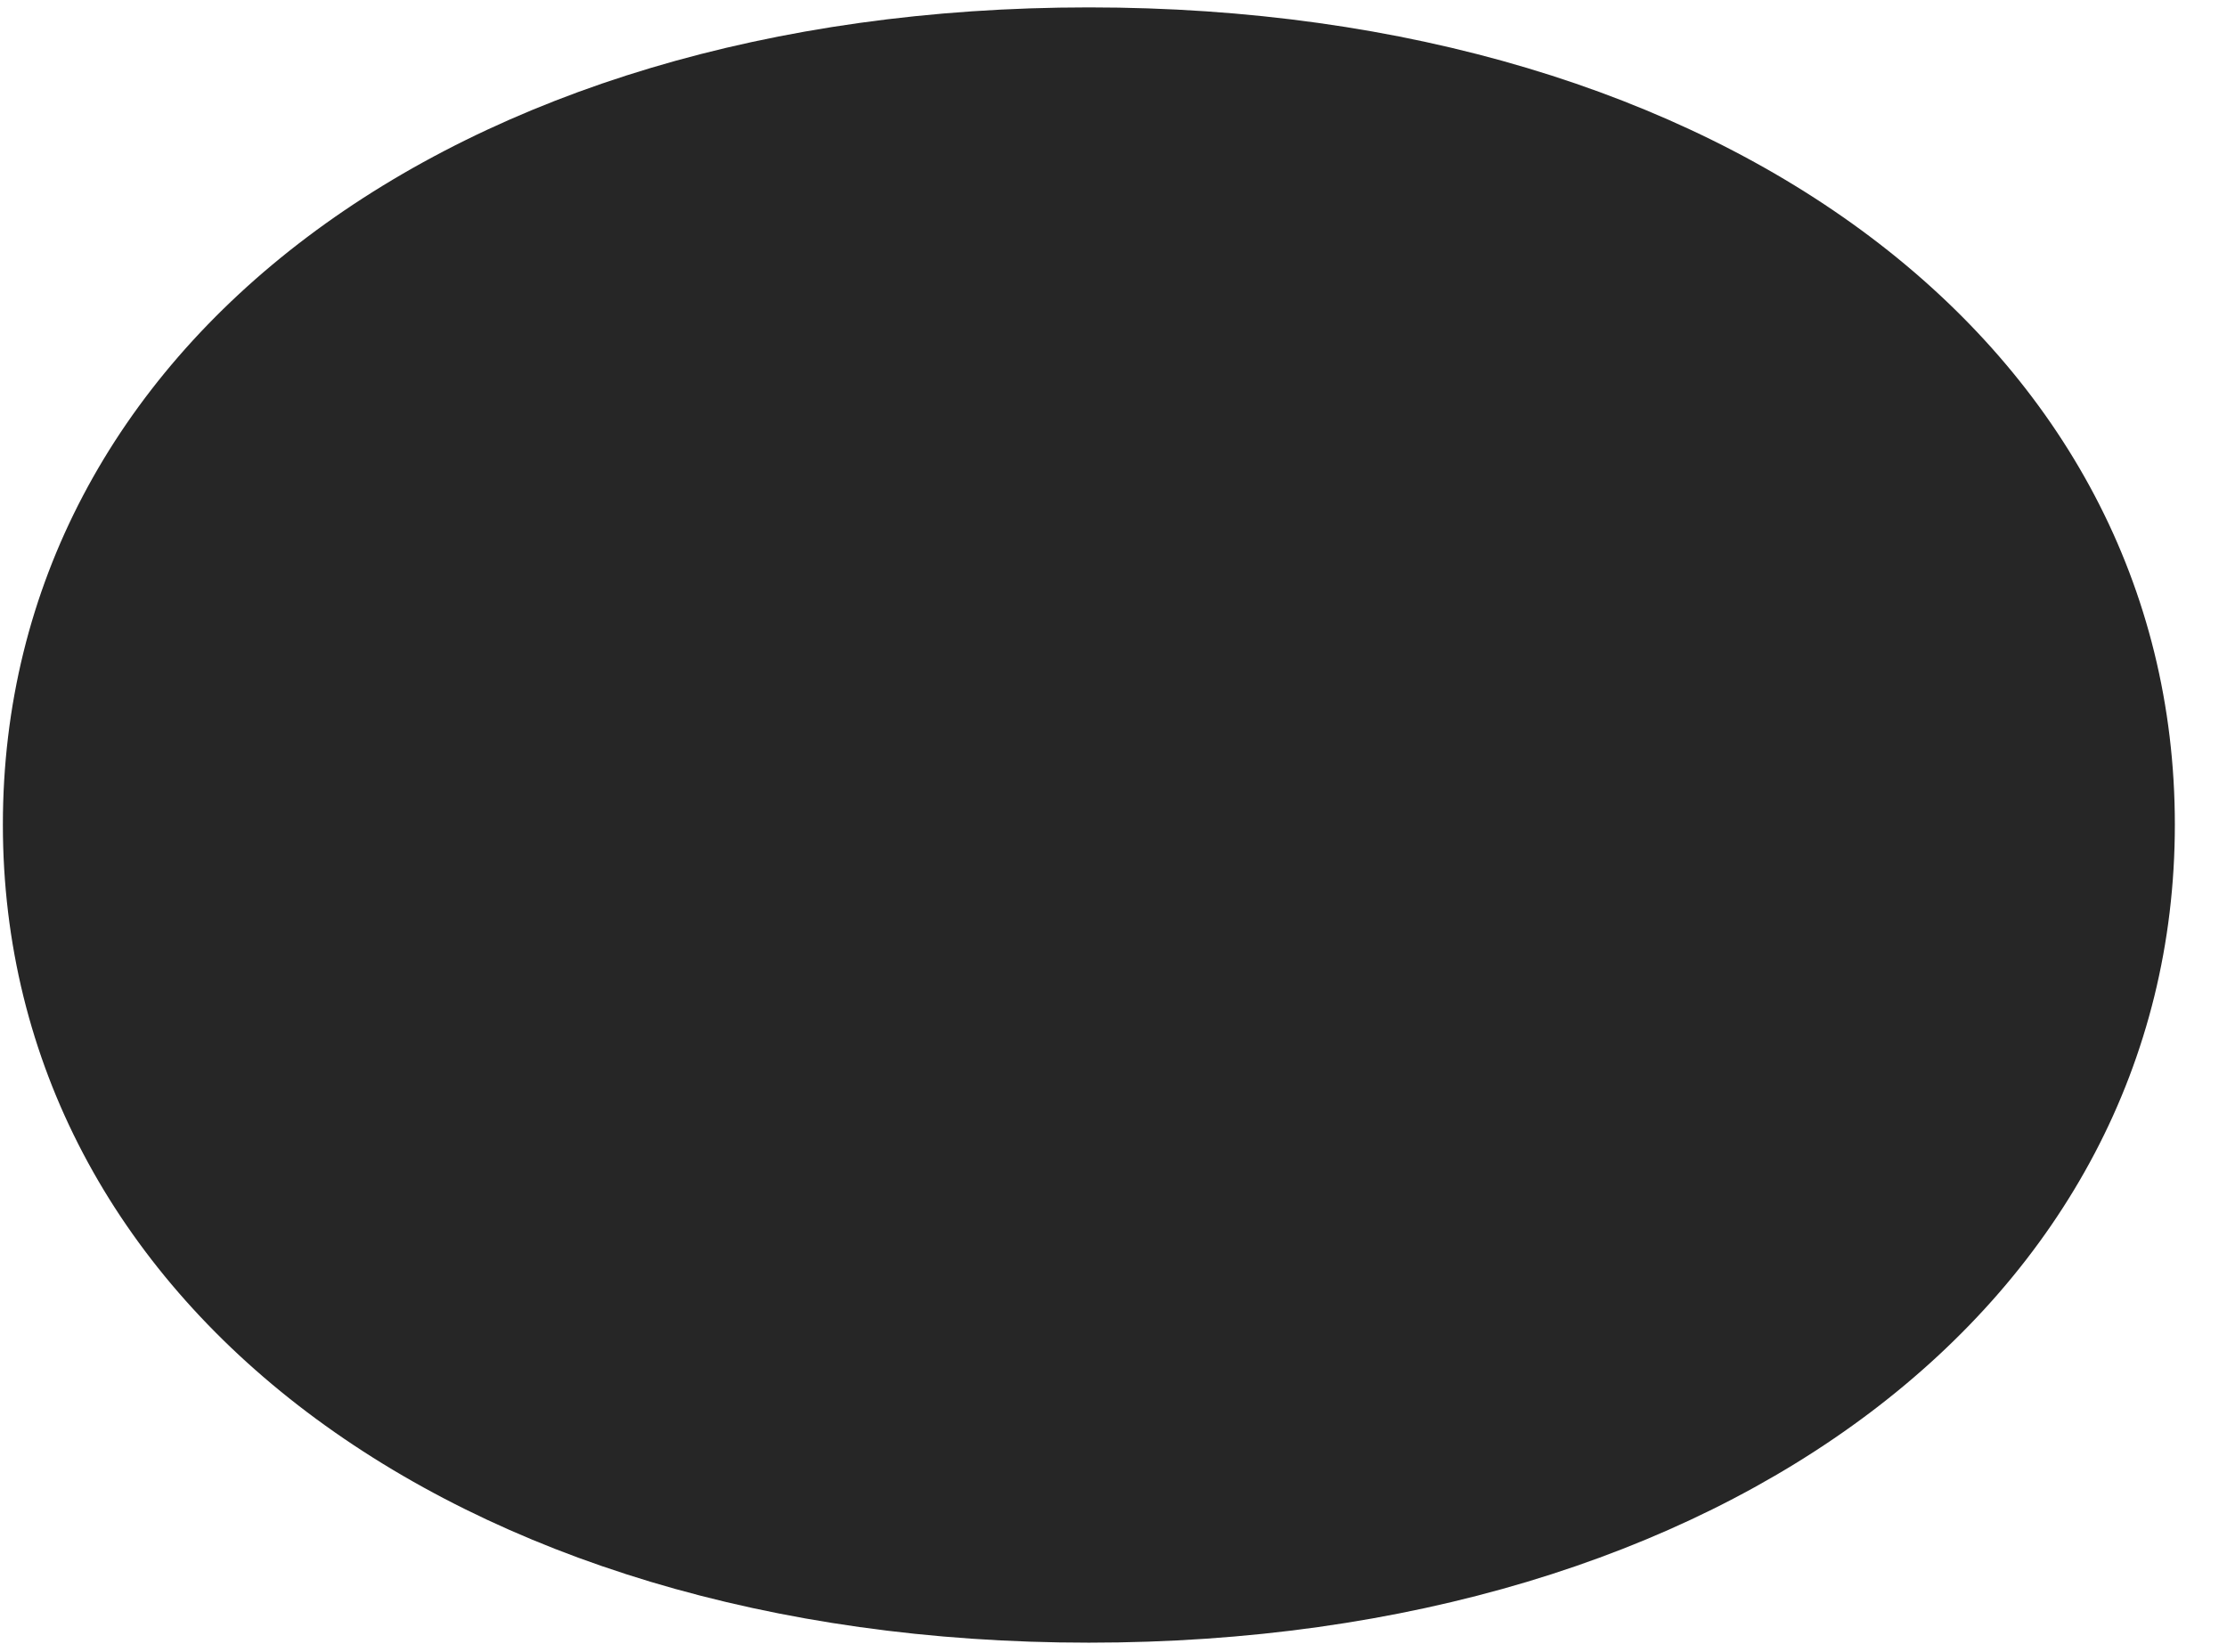 <svg width="31" height="23" viewBox="0 0 31 23" fill="none" xmlns="http://www.w3.org/2000/svg">
<g clip-path="url(#clip0_2207_7647)">
<path d="M0.04 11.481C0.04 18.114 6.298 22.872 15.157 22.872C24.017 22.872 30.274 18.114 30.274 11.481C30.274 4.837 24.017 0.103 15.157 0.103C6.298 0.103 0.04 4.837 0.04 11.481Z" fill="black" fill-opacity="0.85"/>
</g>
<defs>
<clipPath id="clip0_2207_7647">
<rect width="30.234" height="22.77" fill="white" transform="translate(0.04 0.103)"/>
</clipPath>
</defs>
</svg>
